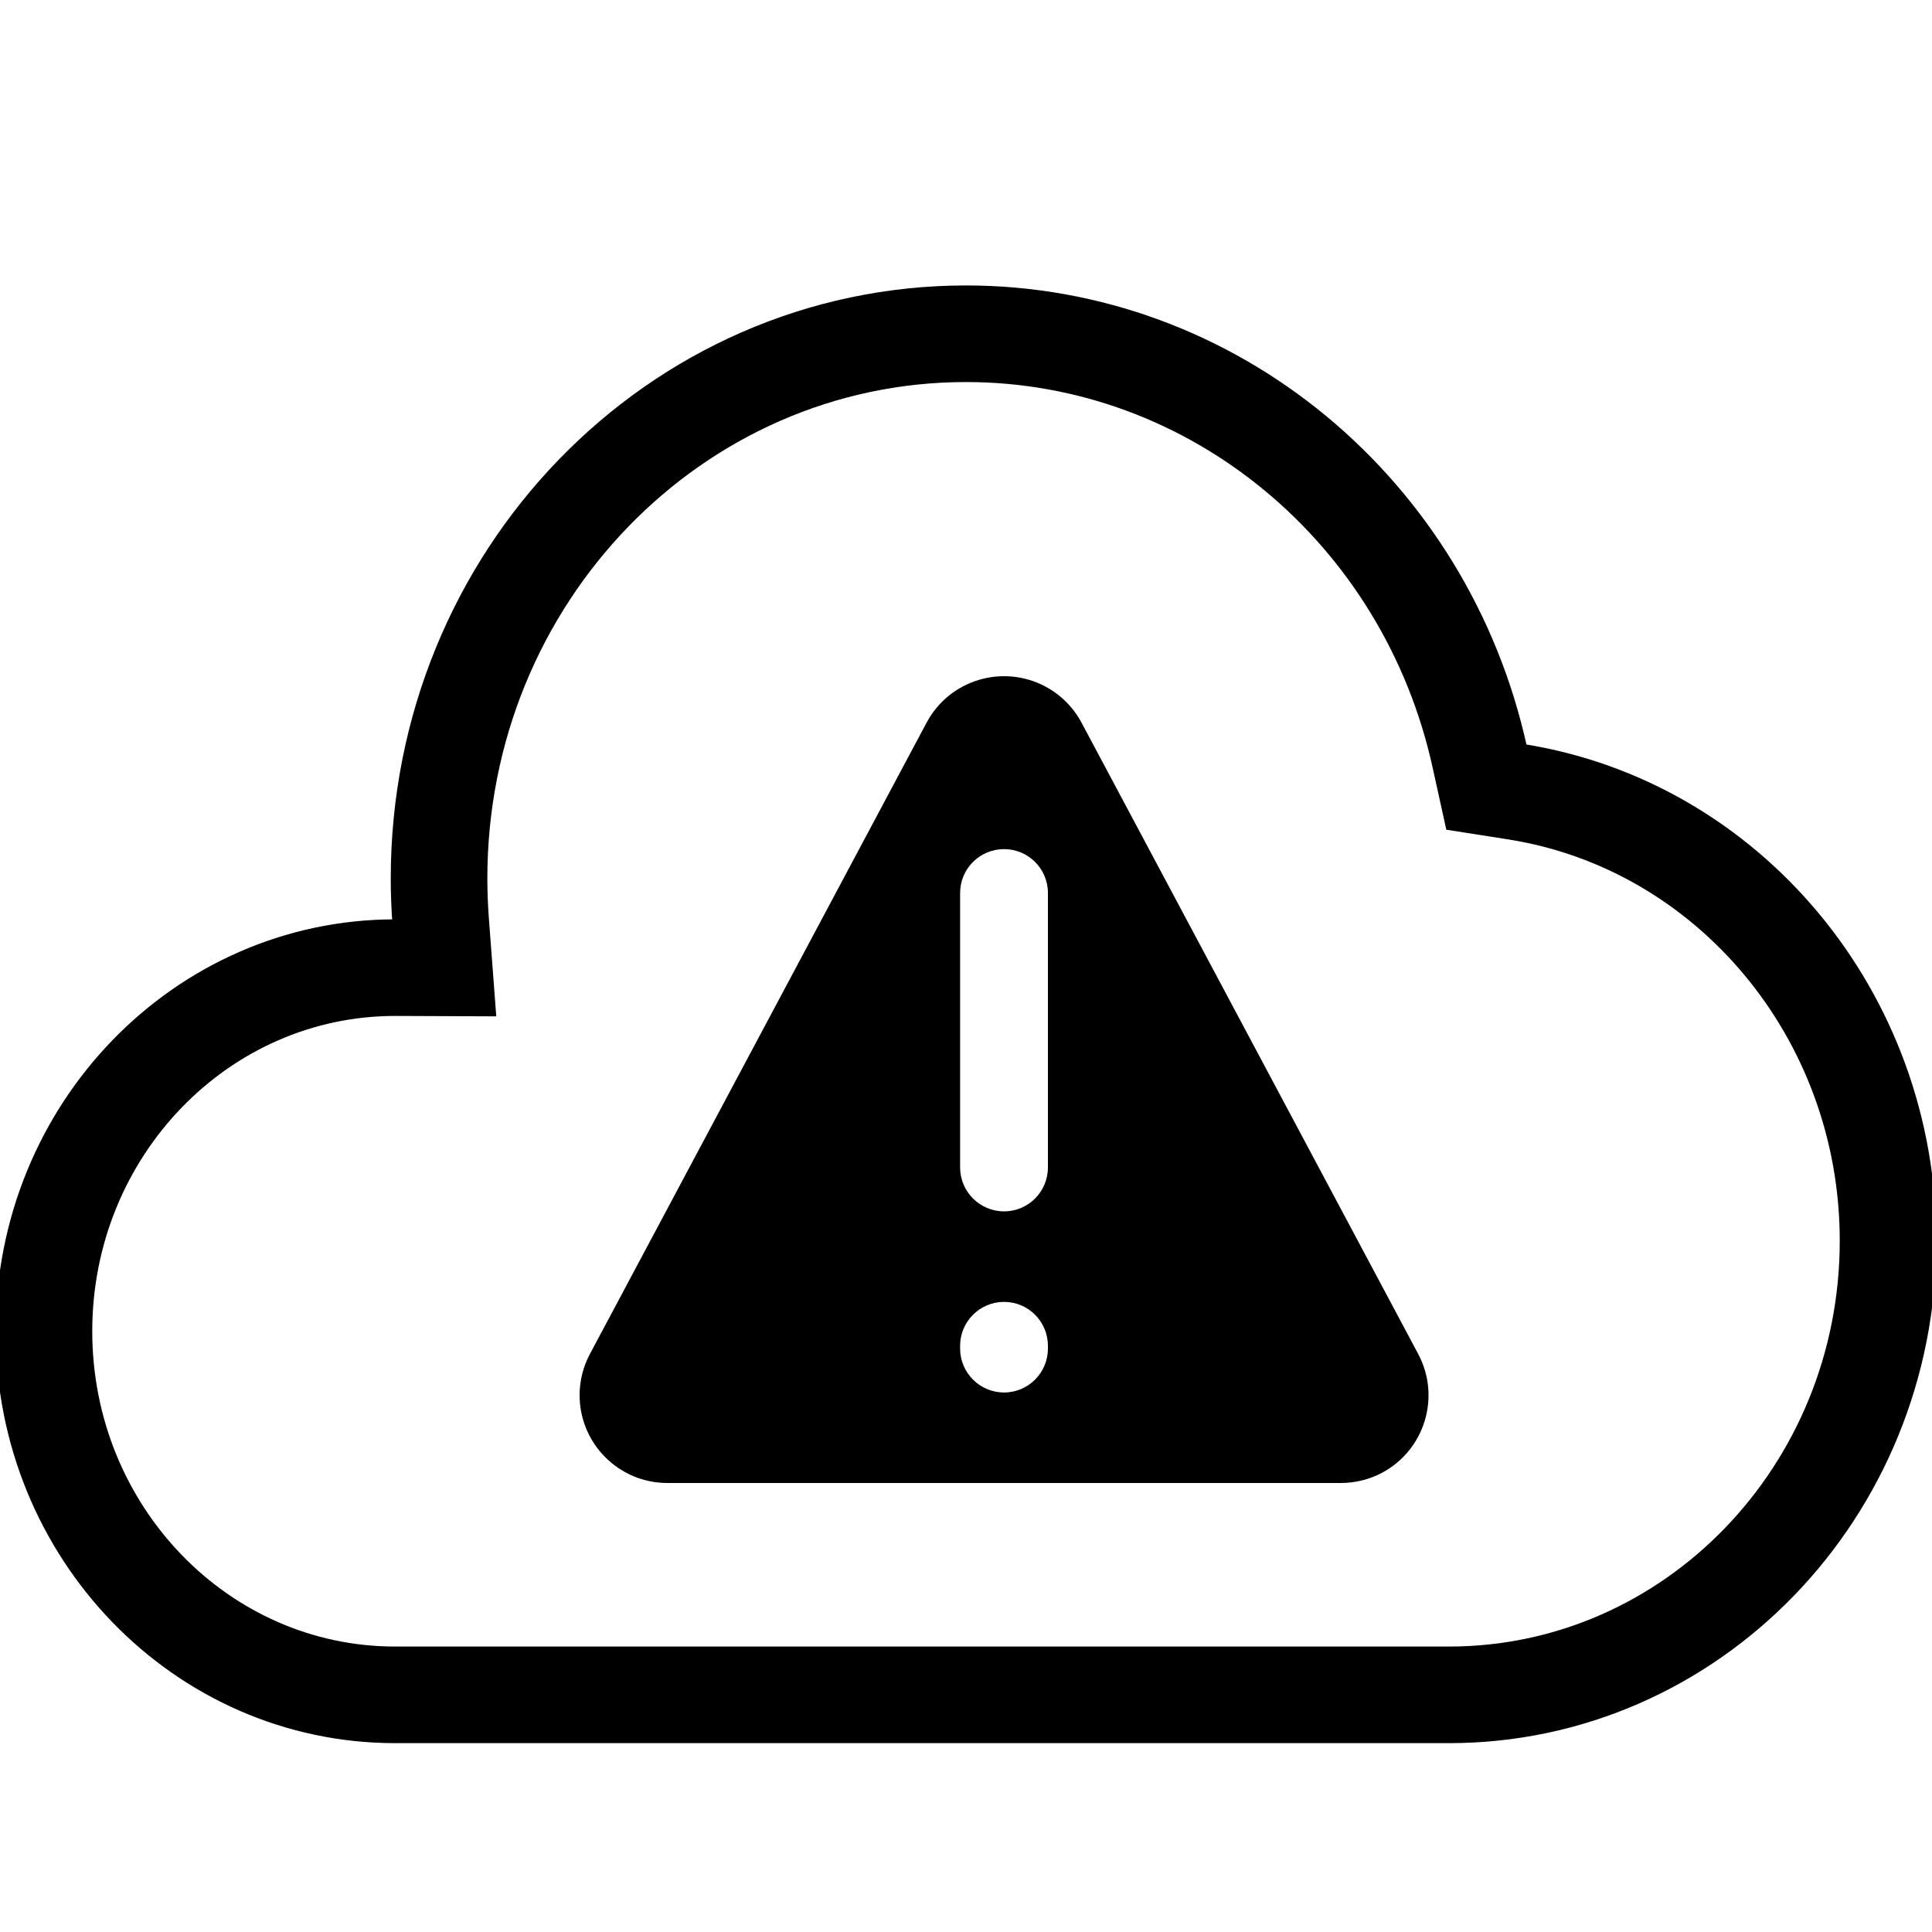 <svg width="20px" height="20px" viewBox="0 0 20 20" version="1.1" xmlns="http://www.w3.org/2000/svg">
            <path id="cloud" stroke-width="1" stroke="#000000" fill="none" d="M4.561,9.529 L4.598,10.019 L4.106,10.017 C4.099,10.017 4.099,10.017 4.091,10.017 C2.086,10.017 0.455,11.699 0.455,13.781 C0.455,15.863 2.086,17.545 4.091,17.545 L15,17.545 C17.507,17.545 19.545,15.444 19.545,12.844 C19.545,10.512 17.894,8.544 15.693,8.196 L15.387,8.148 L15.32,7.844 C14.762,5.293 12.56,3.455 10,3.455 C6.991,3.455 4.545,5.976 4.545,9.094 C4.545,9.24 4.551,9.385 4.561,9.529 Z"></path>
            <path id="error" d="M11.196,7.481 L14.681,14.016 C14.917,14.459 14.75,15.009 14.307,15.246 C14.175,15.316 14.028,15.352 13.879,15.352 L6.909,15.352 C6.407,15.352 6,14.945 6,14.443 C6,14.294 6.037,14.147 6.107,14.016 L9.592,7.481 C9.828,7.038 10.379,6.871 10.822,7.107 C10.981,7.192 11.111,7.322 11.196,7.481 Z M10.394,8.79 C10.143,8.79 9.939,8.993 9.939,9.244 L9.939,12.085 C9.939,12.336 10.143,12.54 10.394,12.54 C10.645,12.54 10.848,12.336 10.848,12.085 L10.848,9.244 C10.848,8.993 10.645,8.79 10.394,8.79 Z M10.394,13.477 C10.143,13.477 9.939,13.681 9.939,13.932 L9.939,13.96 C9.939,14.211 10.143,14.415 10.394,14.415 C10.645,14.415 10.848,14.211 10.848,13.96 L10.848,13.932 C10.848,13.681 10.645,13.477 10.394,13.477 Z" ></path>
</svg>